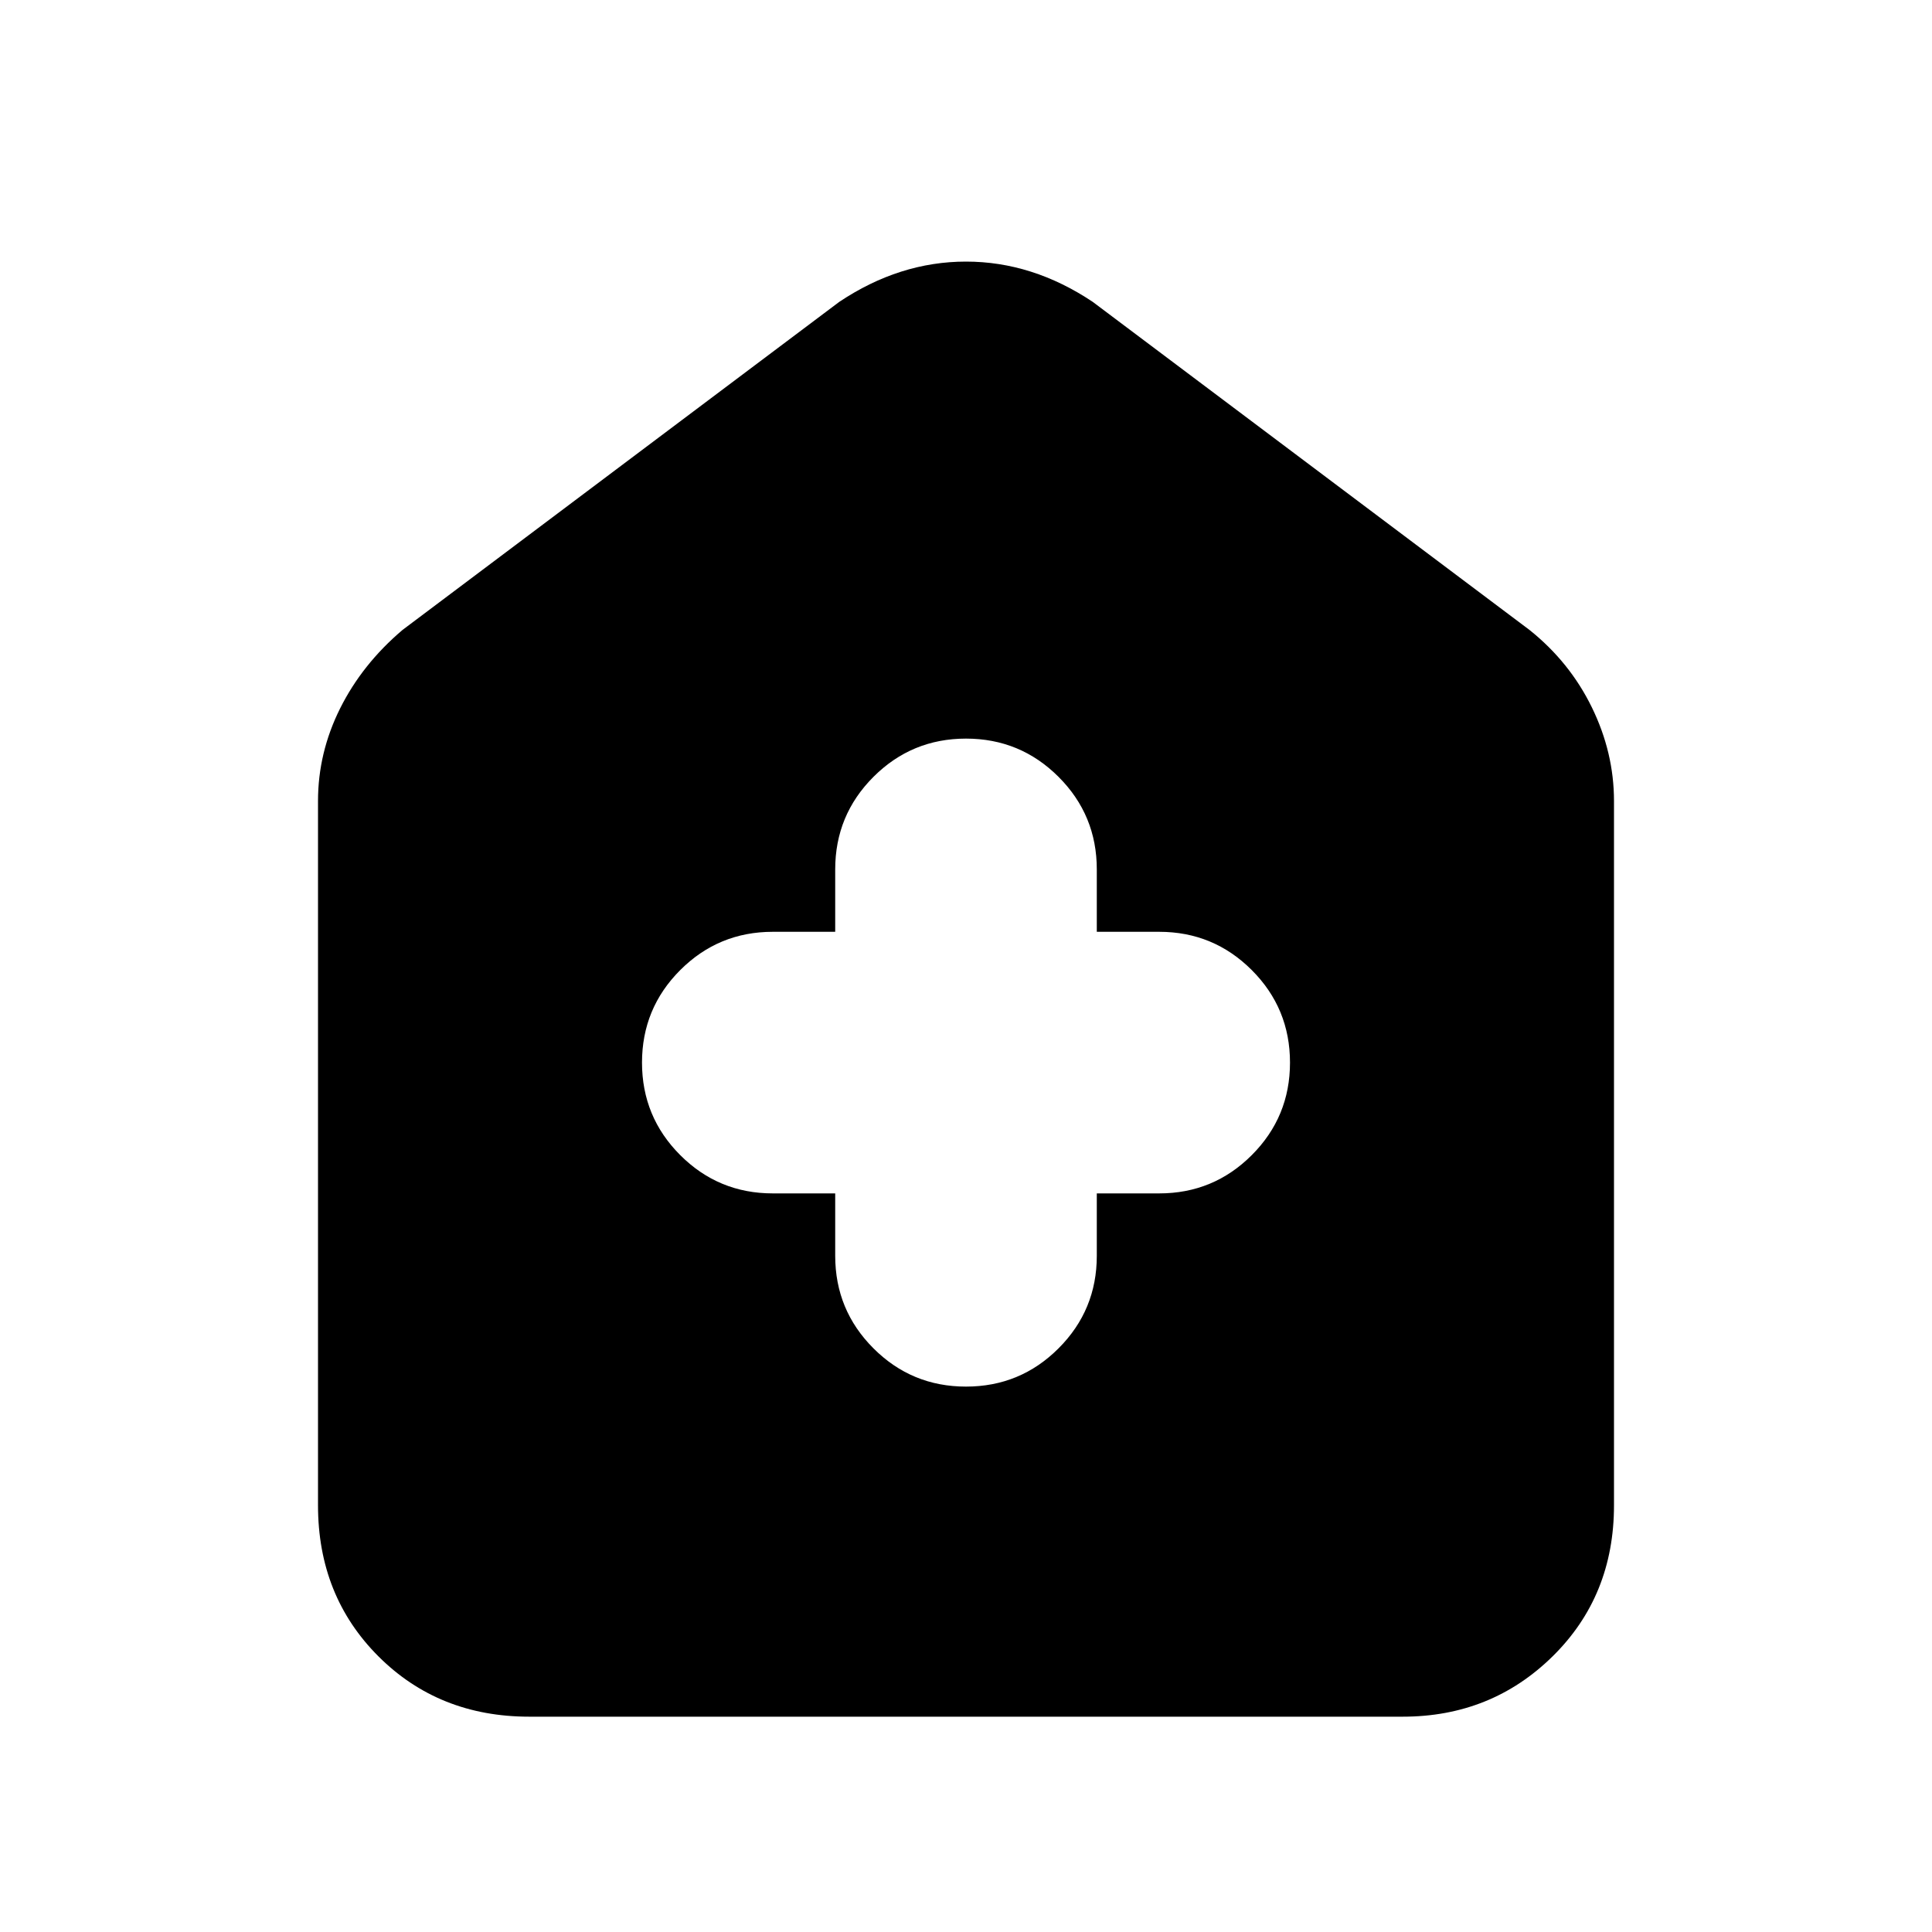 <svg xmlns="http://www.w3.org/2000/svg" height="20" width="20"><path d="M8.646 12.354V13q0 .562.396.958.396.396.958.396.562 0 .958-.396.396-.396.396-.958v-.646H12q.562 0 .958-.396.396-.396.396-.958 0-.562-.396-.958-.396-.396-.958-.396h-.646V9q0-.562-.396-.958-.396-.396-.958-.396-.562 0-.958.396-.396.396-.396.958v.646H8q-.562 0-.958.396-.396.396-.396.958 0 .562.396.958.396.396.958.396Zm-3.167 5.417q-.937 0-1.562-.625t-.625-1.563V8.292q0-.5.229-.959.229-.458.646-.812l4.521-3.396q.624-.417 1.312-.417.688 0 1.312.417l4.521 3.396q.417.333.646.802.229.469.229.969v7.291q0 .938-.635 1.563t-1.552.625Z"/></svg>